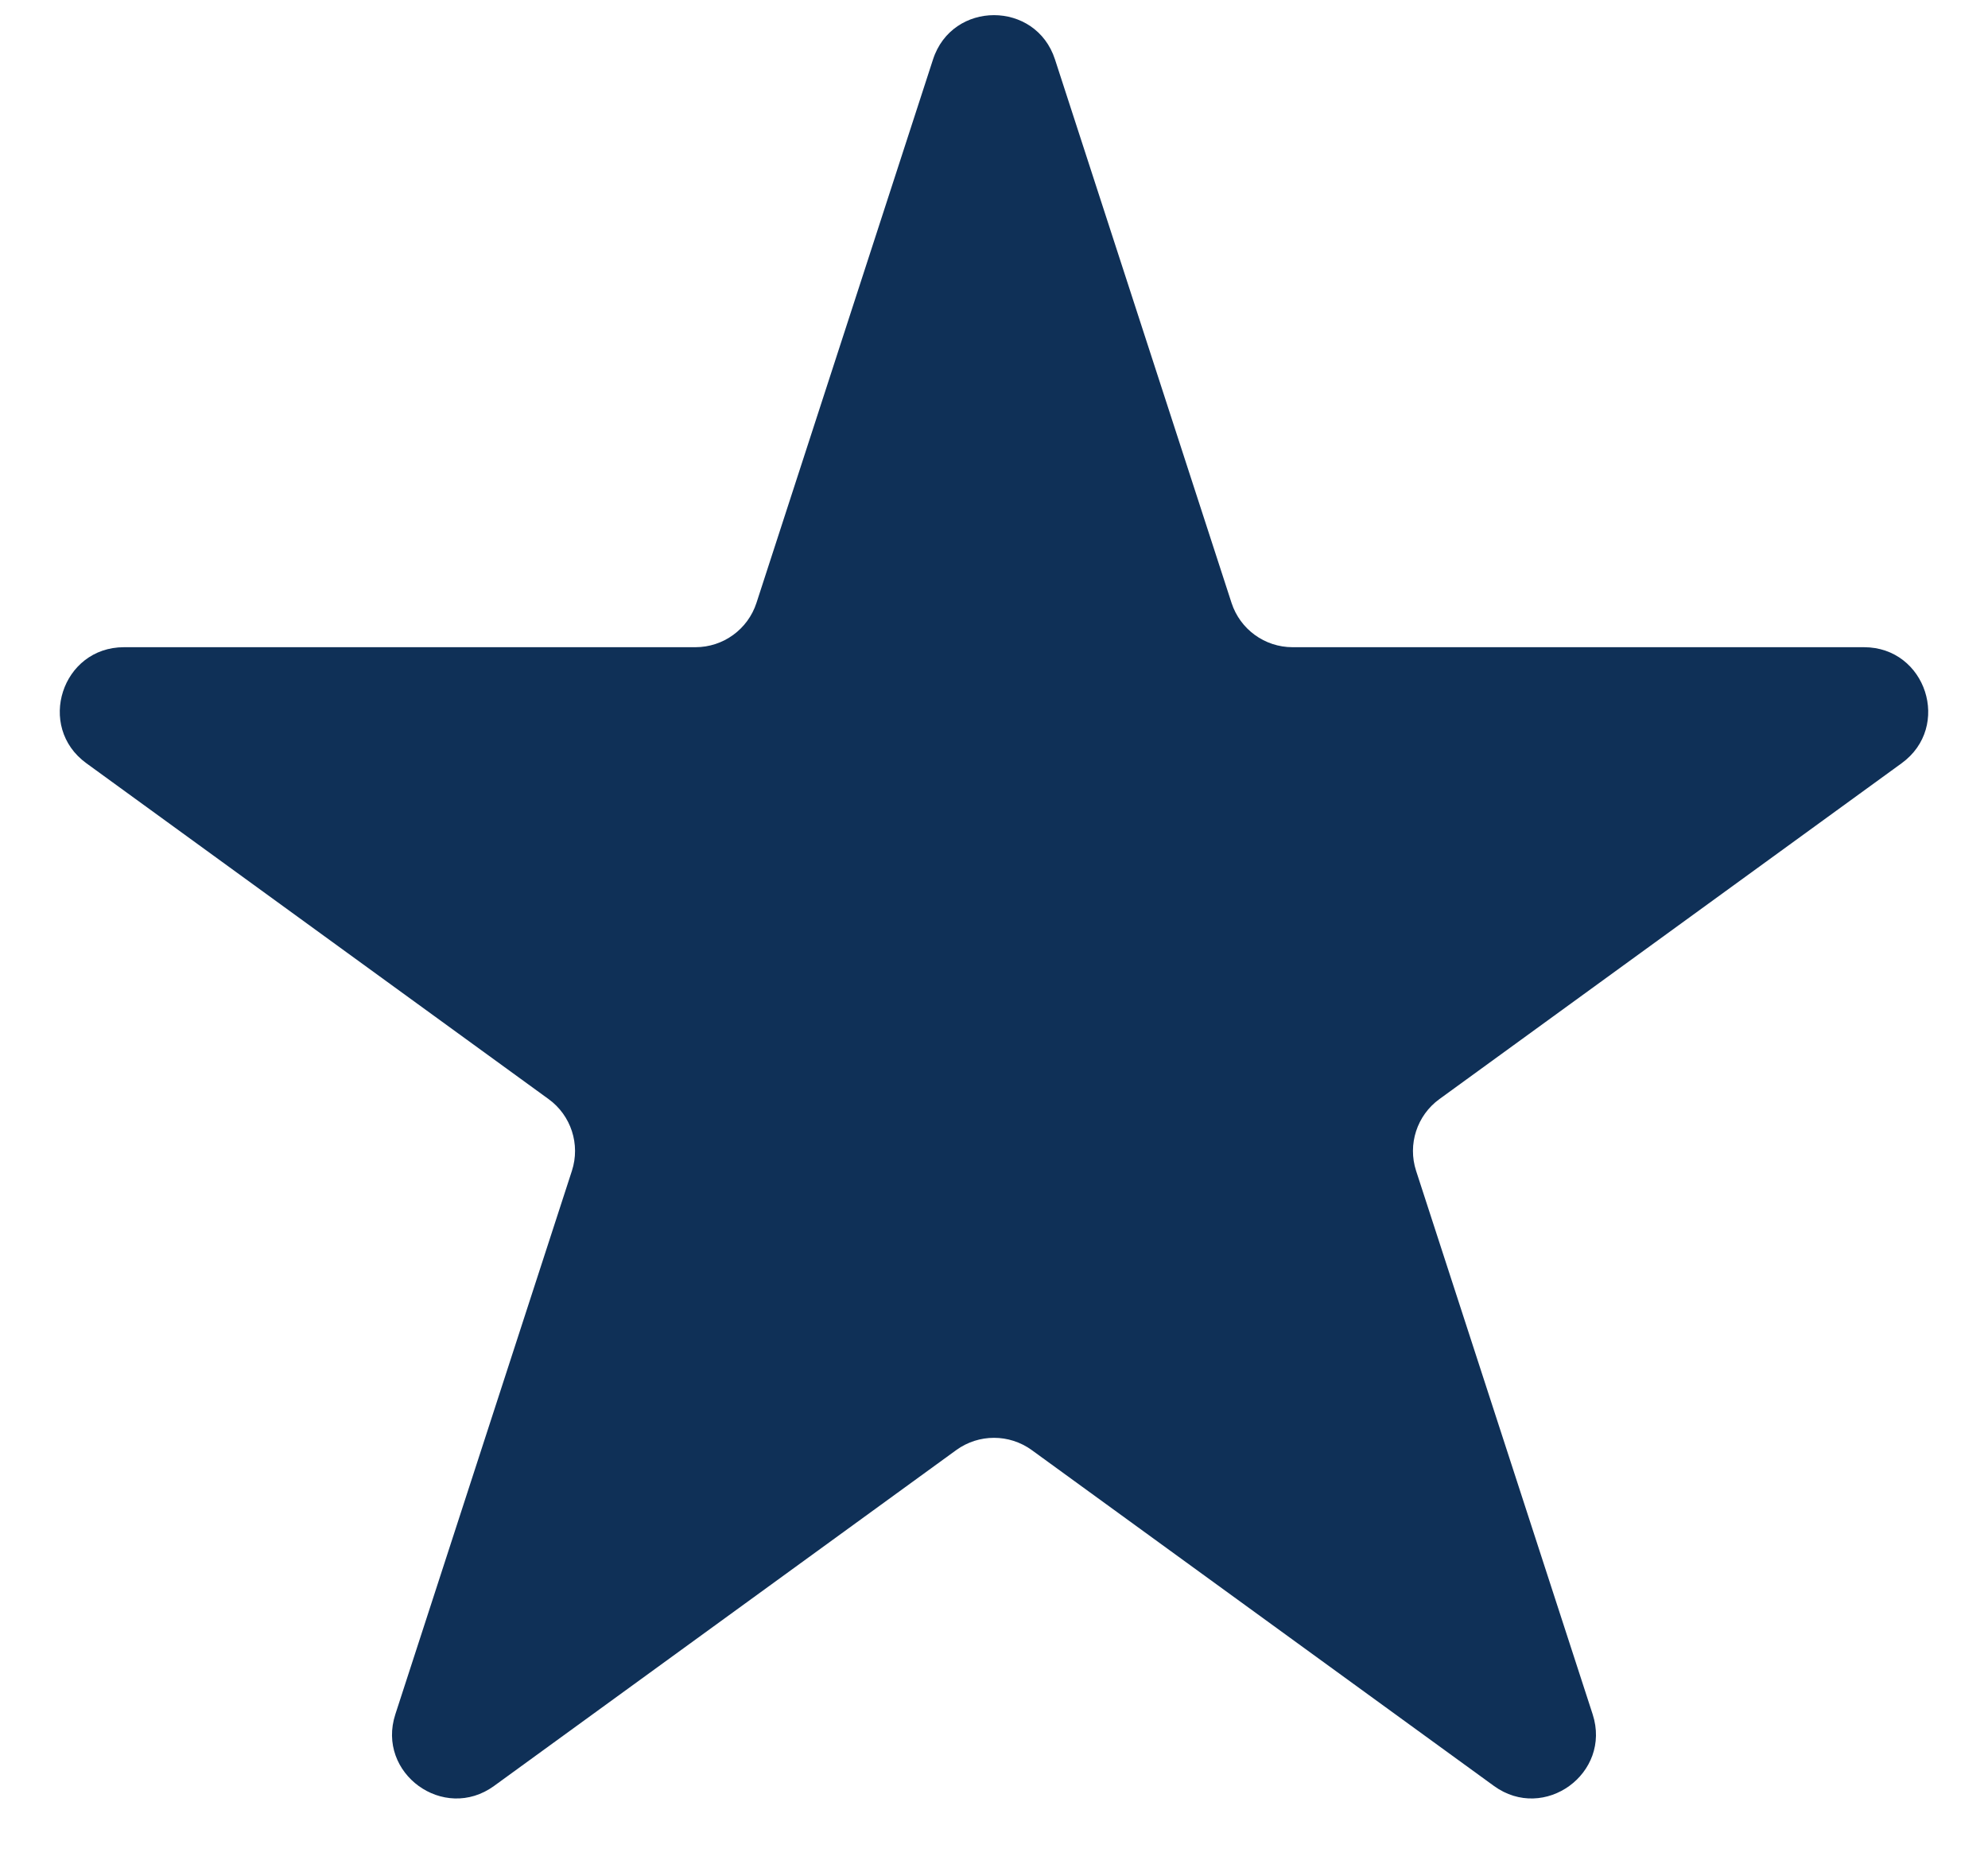 <svg width="31" height="29" viewBox="0 0 31 29" fill="none" xmlns="http://www.w3.org/2000/svg">
<path d="M14.549 0.927C14.848 0.006 16.152 0.006 16.451 0.927L19.204 9.401C19.338 9.813 19.722 10.092 20.155 10.092L29.066 10.092C30.035 10.092 30.437 11.332 29.654 11.901L22.445 17.139C22.095 17.393 21.948 17.845 22.082 18.257L24.835 26.731C25.134 27.652 24.08 28.418 23.296 27.849L16.088 22.611C15.737 22.357 15.263 22.357 14.912 22.611L7.704 27.849C6.92 28.418 5.865 27.652 6.165 26.731L8.918 18.257C9.052 17.845 8.905 17.393 8.555 17.139L1.346 11.901C0.563 11.332 0.965 10.092 1.934 10.092L10.845 10.092C11.278 10.092 11.662 9.813 11.796 9.401L14.549 0.927Z" fill="#0F3057"/>
</svg>
